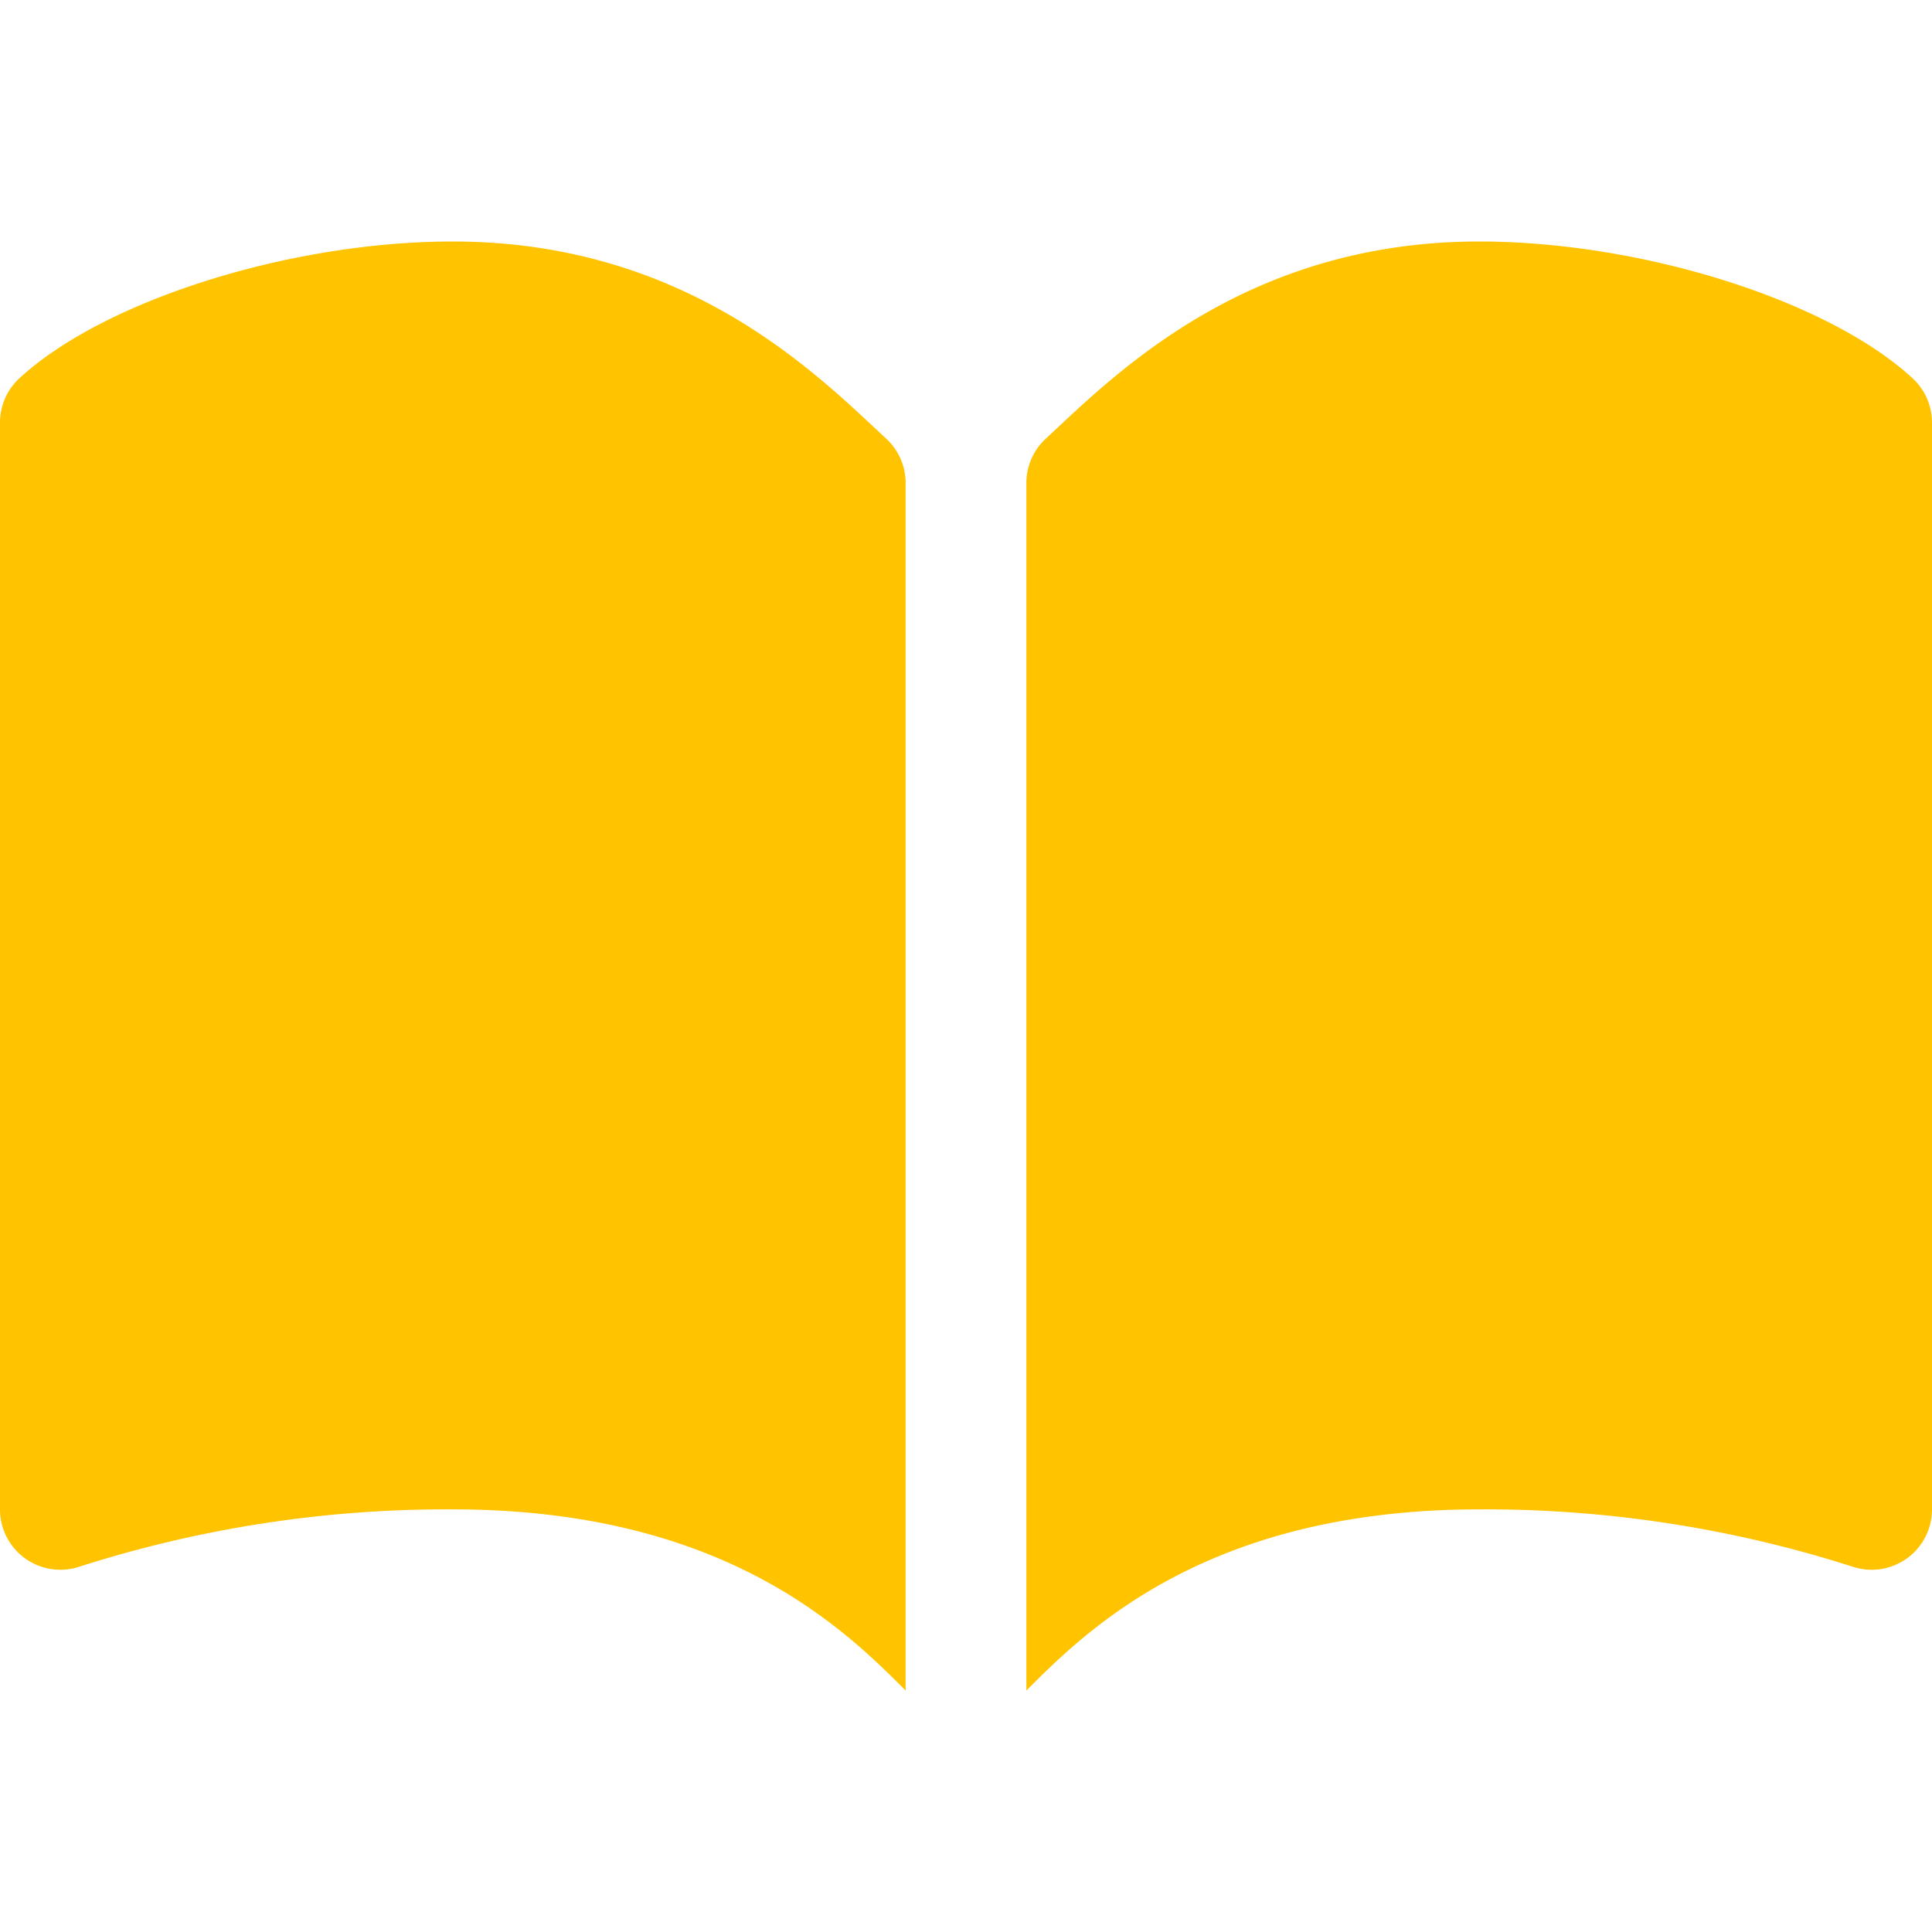 <svg id="SvgjsSvg1031" width="288" height="288" xmlns="http://www.w3.org/2000/svg" version="1.1" xmlns:xlink="http://www.w3.org/1999/xlink" xmlns:svgjs="http://svgjs.com/svgjs"><defs id="SvgjsDefs1032"></defs><g id="SvgjsG1033"><svg xmlns="http://www.w3.org/2000/svg" viewBox="0 0 128 96" width="288" height="288"><path d="M60 16v80c-4-4-12-12-30-12a79.75 79.75 0 0 0-24.734 3.795A4 4 0 0 1 0 84V12a4 4 0 0 1 1.287-2.94C6.885 3.896 19.228 0 30 0c14.744 0 23.314 8.016 27.92 12.321l.793.74A4 4 0 0 1 60 16zm8 0v80c4-4 12-12 30-12a79.75 79.75 0 0 1 24.734 3.795A3.998 3.998 0 0 0 128 84V12a4 4 0 0 0-1.287-2.94C121.115 3.897 108.773 0 98 0 83.258 0 74.685 8.016 70.08 12.321c-.277.26-.539.506-.793.74A4 4 0 0 0 68 16z" fill="#ffc300" class="svgShape color000000-0 selectable"></path></svg></g></svg>